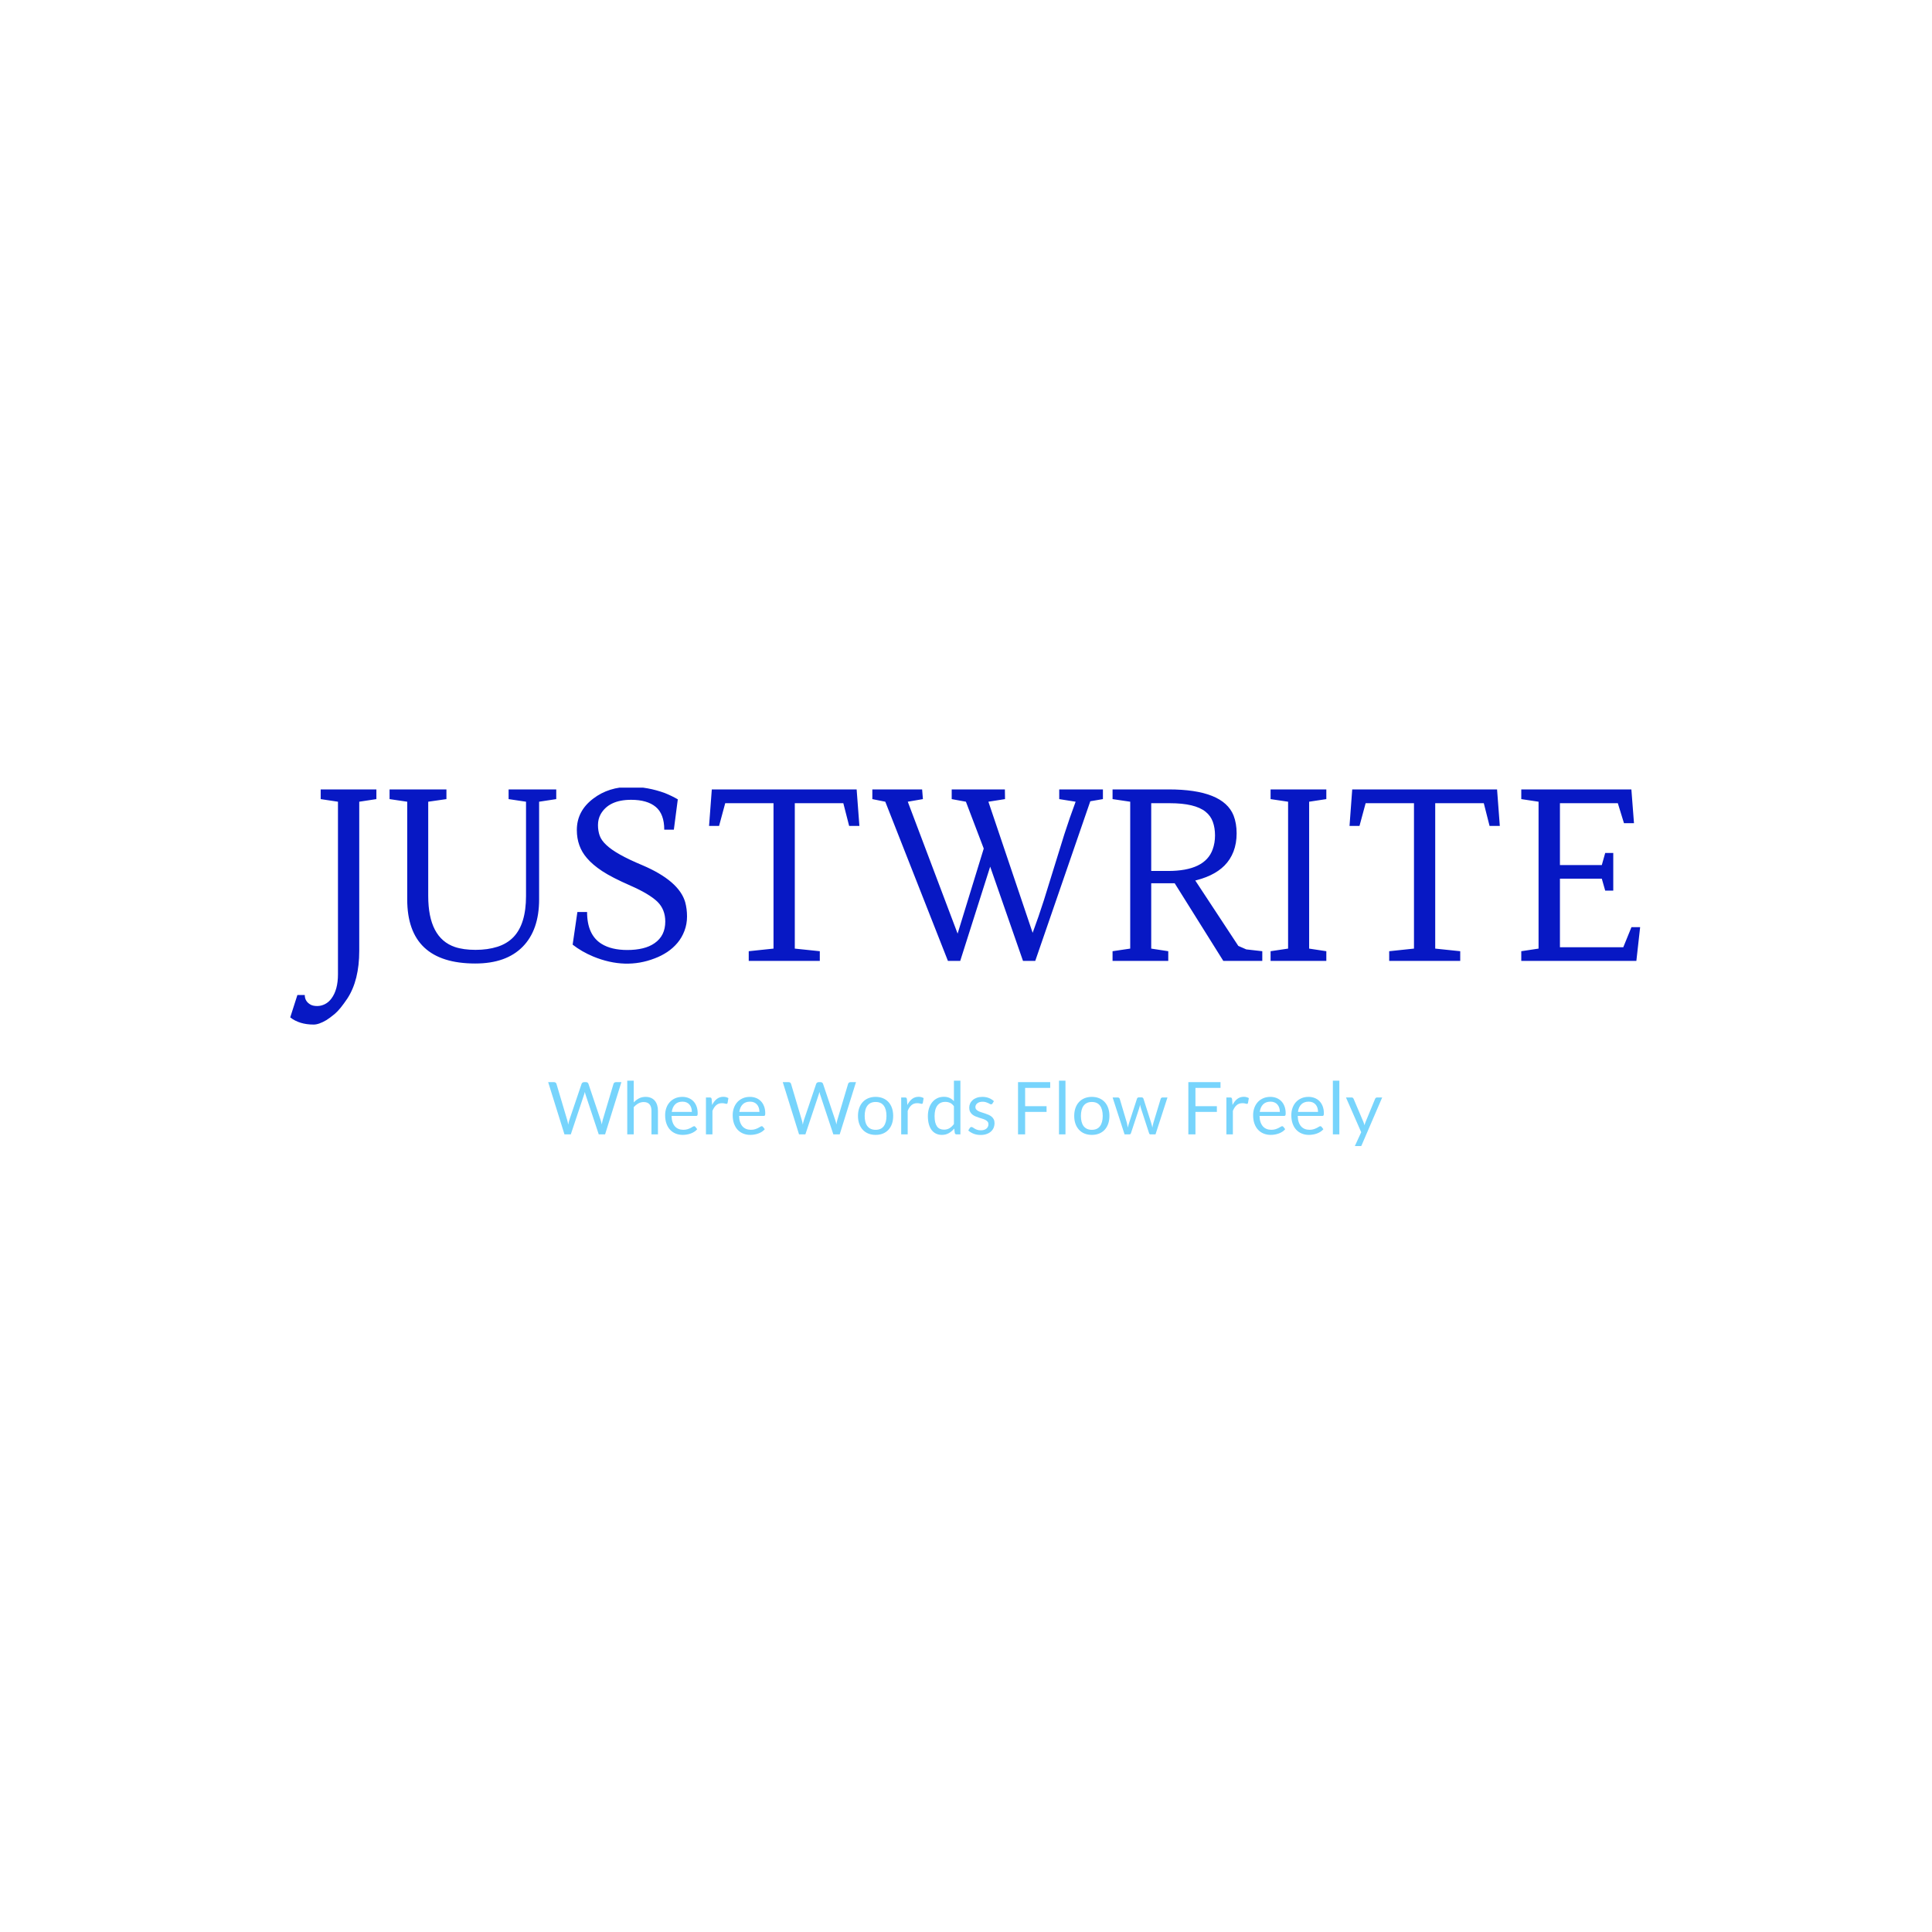<svg xmlns="http://www.w3.org/2000/svg" version="1.1" xmlns:xlink="http://www.w3.org/1999/xlink" xmlns:svgjs="http://svgjs.dev/svgjs" width="1000" height="1000" viewBox="0 0 1000 1000"><rect width="1000" height="1000" fill="#ffffff"></rect><g transform="matrix(0.7,0,0,0.7,149.576,407.687)"><svg viewBox="0 0 396 105" data-background-color="#ffffff" preserveAspectRatio="xMidYMid meet" height="265" width="1000" xmlns="http://www.w3.org/2000/svg" xmlns:xlink="http://www.w3.org/1999/xlink"><g id="tight-bounds" transform="matrix(1,0,0,1,0.24,-0.247)"><svg viewBox="0 0 395.52 105.495" height="105.495" width="395.52"><g><svg viewBox="0 0 395.52 105.495" height="105.495" width="395.52"><g><svg viewBox="0 0 395.52 105.495" height="105.495" width="395.52"><g id="textblocktransform"><svg viewBox="0 0 395.52 105.495" height="105.495" width="395.52" id="textblock"><g><svg viewBox="0 0 395.52 69.657" height="69.657" width="395.52"><g transform="matrix(1,0,0,1,0,0)"><svg width="395.52" viewBox="-3.83 -37.38 289.85 51.05" height="69.657" data-palette-color="#0718c4"><path d="M10.99-34.18L10.99-2.17Q10.99 4.15 8.45 8.06L8.45 8.06Q6.88 10.4 5.8 11.32 4.71 12.23 3.96 12.7L3.96 12.7Q2.32 13.67 1.2 13.67L1.2 13.67Q-1.86 13.67-3.83 12.13L-3.83 12.13-2.29 7.32-0.71 7.32Q-0.71 8.72 0.59 9.42L0.59 9.42Q1.12 9.69 1.97 9.69 2.81 9.69 3.61 9.29 4.42 8.89 5.03 8.06L5.03 8.06Q6.42 6.18 6.42 2.88L6.42 2.88 6.42-34.18 2.71-34.74 2.71-36.82 14.67-36.82 14.67-34.74 10.99-34.18ZM35.91 0.56L35.91 0.56Q21.29 0.56 21.29-13.21L21.29-13.21 21.29-34.18 17.5-34.74 17.5-36.82 29.71-36.82 29.71-34.74 25.8-34.18 25.8-13.94Q25.8-4.93 31.54-2.98L31.54-2.98Q33.37-2.37 35.97-2.37 38.57-2.37 40.65-3.03 42.72-3.69 44.09-5.1L44.09-5.1Q46.8-7.91 46.8-13.94L46.8-13.94 46.8-34.18 43.06-34.74 43.06-36.82 53.29-36.82 53.29-34.74 49.61-34.18 49.61-13.21Q49.61-6.62 46.07-3.03 42.53 0.56 35.91 0.56ZM68.57-2.34L68.57-2.34Q70.38-2.34 71.86-2.7 73.33-3.05 74.41-3.81L74.41-3.81Q76.7-5.4 76.7-8.45L76.7-8.45Q76.7-11.04 75.02-12.7L75.02-12.7Q73.24-14.4 69.25-16.15 65.25-17.9 63.17-19.27 61.08-20.65 59.88-22.07L59.88-22.07Q57.71-24.56 57.71-28.1L57.71-28.1Q57.71-32.2 61.25-34.86L61.25-34.86Q64.55-37.38 69.23-37.38L69.23-37.38Q72.92-37.38 76.61-36.04L76.61-36.04Q78.14-35.42 79.39-34.69L79.39-34.69 78.54-28.17 76.48-28.17Q76.48-31.54 74.65-33.07 72.82-34.59 69.36-34.59L69.36-34.59Q64.57-34.59 62.81-31.47L62.81-31.47Q62.25-30.44 62.25-29.17 62.25-27.91 62.62-26.89 62.98-25.88 64.03-24.9L64.03-24.9Q66.08-22.92 71.75-20.56L71.75-20.56Q79.66-17.19 80.98-12.6L80.98-12.6Q81.37-11.16 81.37-9.53 81.37-7.91 80.82-6.46 80.27-5 79.32-3.87 78.36-2.73 77.11-1.9 75.85-1.07 74.43-0.54L74.43-0.54Q68.16 1.9 61.25-0.93L61.25-0.93Q58.74-1.98 56.81-3.49L56.81-3.49 57.83-10.5 59.91-10.5Q59.91-5.59 63.01-3.66L63.01-3.66Q65.13-2.34 68.57-2.34ZM86.69-36.82L117.79-36.82 118.38-28.98 116.18-28.98 114.93-33.86 104.51-33.86 104.51-2.64 109.88-2.08 109.88 0 94.62 0 94.62-2.08 99.94-2.64 99.94-33.86 89.57-33.86 88.25-28.98 86.1-28.98 86.69-36.82ZM128.77-34.18L139.47-5.86 145.74-26.27 145.5-23.02 141.25-34.18 138.2-34.74 138.2-36.82 149.62-36.82 149.65-34.74 146.08-34.18 155.58-6.03Q156.87-9.5 158-13.04L158-13.04 162.39-27.2Q163.52-30.71 164.81-34.18L164.81-34.18 161.29-34.74 161.29-36.82 170.67-36.82 170.67-34.74 167.96-34.28 156.14 0 153.51 0 145.79-22.17 146.99-21.9 140.03 0 137.39 0 123.94-34.18 121.16-34.74 121.16-36.82 131.85-36.82 132.02-34.74 128.77-34.18ZM198.72-31.23L198.72-31.23Q199.38-29.54 199.38-27.39 199.38-25.24 198.71-23.49 198.03-21.73 196.76-20.46L196.76-20.46Q194.35-18.04 189.66-17.07L189.66-17.07 190.1-17.87 199.74-3.22 201.45-2.47 204.89-2.08 204.89 0 196.52 0 185.53-17.55 187.59-16.67 181.04-16.67 181.04-2.64 184.7-2.08 184.7 0 172.74 0 172.74-2.08 176.53-2.64 176.53-34.18 172.74-34.74 172.74-36.82 184.78-36.82Q196.47-36.82 198.72-31.23ZM185.02-33.86L181.04-33.86 181.04-19.31 184.66-19.31Q192.57-19.31 194.23-23.93L194.23-23.93Q194.74-25.32 194.74-26.94 194.74-28.56 194.27-29.86 193.81-31.15 192.71-32.03L192.71-32.03Q190.44-33.86 185.02-33.86L185.02-33.86ZM206.67-34.74L206.67-36.82 218.64-36.82 218.64-34.74 214.95-34.18 214.95-2.64 218.64-2.08 218.64 0 206.67 0 206.67-2.08 210.43-2.64 210.43-34.18 206.67-34.74ZM224.2-36.82L255.3-36.82 255.89-28.98 253.69-28.98 252.45-33.86 242.02-33.86 242.02-2.64 247.39-2.08 247.39 0 232.14 0 232.14-2.08 237.46-2.64 237.46-33.86 227.08-33.86 225.76-28.98 223.62-28.98 224.2-36.82ZM278.52-15.09L277.79-17.65 268.8-17.65 268.8-2.93 282.4-2.93 284.16-7.25 286.02-7.25 285.21 0 260.5 0 260.5-2.08 264.21-2.64 264.21-34.18 260.5-34.74 260.5-36.82 284.14-36.82 284.7-29.57 282.55-29.57 281.23-33.86 268.8-33.86 268.8-20.58 277.79-20.58 278.52-23.17 280.25-23.17 280.25-15.09 278.52-15.09Z" opacity="1" transform="matrix(1,0,0,1,0,0)" fill="#0718c4" class="wordmark-text-0" data-fill-palette-color="primary" id="text-0"></path></svg></g></svg></g><g transform="matrix(1,0,0,1,75.544,86.101)"><svg viewBox="0 0 244.431 19.394" height="19.394" width="244.431"><g transform="matrix(1,0,0,1,0,0)"><svg width="244.431" viewBox="0.35 -36.83 572.14 45.41" height="19.394" data-palette-color="#77d4fc"><path d="M11.53 0L0.35-35.83 4.38-35.83Q5.03-35.83 5.45-35.5 5.88-35.18 6.03-34.68L6.03-34.68 13.43-9.78Q13.63-9.1 13.79-8.33 13.95-7.55 14.1-6.7L14.1-6.7Q14.28-7.55 14.45-8.34 14.63-9.13 14.85-9.78L14.85-9.78 23.28-34.68Q23.43-35.1 23.86-35.46 24.3-35.83 24.93-35.83L24.93-35.83 26.33-35.83Q26.98-35.83 27.39-35.5 27.8-35.18 27.98-34.68L27.98-34.68 36.35-9.78Q36.8-8.47 37.15-6.8L37.15-6.8Q37.3-7.63 37.43-8.38 37.55-9.13 37.75-9.78L37.75-9.78 45.18-34.68Q45.3-35.13 45.74-35.48 46.18-35.83 46.8-35.83L46.8-35.83 50.58-35.83 39.4 0 35.05 0 25.98-27.33Q25.7-28.1 25.48-29.13L25.48-29.13Q25.35-28.63 25.24-28.16 25.13-27.7 25-27.33L25-27.33 15.88 0 11.53 0ZM59.05 0L54.6 0 54.6-36.83 59.05-36.83 59.05-21.93Q60.67-23.65 62.65-24.69 64.62-25.73 67.2-25.73L67.2-25.73Q69.27-25.73 70.86-25.04 72.45-24.35 73.51-23.09 74.57-21.83 75.12-20.05 75.67-18.28 75.67-16.13L75.67-16.13 75.67 0 71.22 0 71.22-16.13Q71.22-19 69.91-20.59 68.6-22.18 65.9-22.18L65.9-22.18Q63.92-22.18 62.21-21.23 60.5-20.28 59.05-18.65L59.05-18.65 59.05 0ZM92.42-25.73L92.42-25.73Q94.7-25.73 96.62-24.96 98.55-24.2 99.95-22.76 101.34-21.33 102.13-19.21 102.92-17.1 102.92-14.4L102.92-14.4Q102.92-13.35 102.7-13 102.47-12.65 101.84-12.65L101.84-12.65 85-12.65Q85.05-10.25 85.65-8.47 86.25-6.7 87.3-5.51 88.34-4.33 89.8-3.74 91.25-3.15 93.05-3.15L93.05-3.15Q94.72-3.15 95.93-3.54 97.15-3.93 98.02-4.38 98.9-4.83 99.48-5.21 100.07-5.6 100.5-5.6L100.5-5.6Q101.05-5.6 101.34-5.18L101.34-5.18 102.59-3.55Q101.77-2.55 100.62-1.81 99.47-1.07 98.16-0.6 96.84-0.13 95.45 0.11 94.05 0.35 92.67 0.35L92.67 0.35Q90.05 0.35 87.83-0.54 85.62-1.43 84.01-3.14 82.4-4.85 81.5-7.38 80.59-9.9 80.59-13.18L80.59-13.18Q80.59-15.83 81.41-18.13 82.22-20.43 83.75-22.11 85.27-23.8 87.47-24.76 89.67-25.73 92.42-25.73ZM92.52-22.45L92.52-22.45Q89.3-22.45 87.45-20.59 85.59-18.73 85.15-15.43L85.15-15.43 98.92-15.43Q98.92-16.98 98.5-18.26 98.07-19.55 97.25-20.49 96.42-21.43 95.23-21.94 94.05-22.45 92.52-22.45ZM113.04 0L108.59 0 108.59-25.33 111.14-25.33Q111.87-25.33 112.14-25.05 112.42-24.78 112.52-24.1L112.52-24.1 112.82-20.15Q114.12-22.8 116.03-24.29 117.94-25.78 120.52-25.78L120.52-25.78Q121.57-25.78 122.42-25.54 123.27-25.3 123.99-24.88L123.99-24.88 123.42-21.55Q123.24-20.93 122.64-20.93L122.64-20.93Q122.29-20.93 121.57-21.16 120.84-21.4 119.54-21.4L119.54-21.4Q117.22-21.4 115.66-20.05 114.09-18.7 113.04-16.13L113.04-16.13 113.04 0ZM138.77-25.73L138.77-25.73Q141.04-25.73 142.97-24.96 144.89-24.2 146.29-22.76 147.69-21.33 148.48-19.21 149.27-17.1 149.27-14.4L149.27-14.4Q149.27-13.35 149.04-13 148.82-12.65 148.19-12.65L148.19-12.65 131.34-12.65Q131.39-10.25 131.99-8.47 132.59-6.7 133.64-5.51 134.69-4.33 136.14-3.74 137.59-3.15 139.39-3.15L139.39-3.15Q141.07-3.15 142.28-3.54 143.49-3.93 144.37-4.38 145.24-4.83 145.83-5.21 146.42-5.6 146.84-5.6L146.84-5.6Q147.39-5.6 147.69-5.18L147.69-5.18 148.94-3.55Q148.12-2.55 146.97-1.81 145.82-1.07 144.5-0.6 143.19-0.13 141.79 0.11 140.39 0.35 139.02 0.35L139.02 0.35Q136.39 0.35 134.18-0.54 131.97-1.43 130.35-3.14 128.74-4.85 127.84-7.38 126.94-9.9 126.94-13.18L126.94-13.18Q126.94-15.83 127.75-18.13 128.57-20.43 130.09-22.11 131.62-23.8 133.82-24.76 136.02-25.73 138.77-25.73ZM138.87-22.45L138.87-22.45Q135.64-22.45 133.79-20.59 131.94-18.73 131.49-15.43L131.49-15.43 145.27-15.43Q145.27-16.98 144.84-18.26 144.42-19.55 143.59-20.49 142.77-21.43 141.58-21.94 140.39-22.45 138.87-22.45ZM172.46 0L161.29-35.83 165.31-35.83Q165.96-35.83 166.39-35.5 166.81-35.18 166.96-34.68L166.96-34.68 174.36-9.78Q174.56-9.1 174.72-8.33 174.89-7.55 175.04-6.7L175.04-6.7Q175.21-7.55 175.39-8.34 175.56-9.13 175.79-9.78L175.79-9.78 184.21-34.68Q184.36-35.1 184.8-35.46 185.24-35.83 185.86-35.83L185.86-35.83 187.26-35.83Q187.91-35.83 188.32-35.5 188.74-35.18 188.91-34.68L188.91-34.68 197.29-9.78Q197.74-8.47 198.09-6.8L198.09-6.8Q198.24-7.63 198.36-8.38 198.49-9.13 198.69-9.78L198.69-9.78 206.11-34.68Q206.24-35.13 206.67-35.48 207.11-35.83 207.74-35.83L207.74-35.83 211.51-35.83 200.34 0 195.99 0 186.91-27.33Q186.64-28.1 186.41-29.13L186.41-29.13Q186.29-28.63 186.17-28.16 186.06-27.7 185.94-27.33L185.94-27.33 176.81 0 172.46 0ZM224.98-25.73L224.98-25.73Q227.76-25.73 230-24.8 232.23-23.88 233.8-22.18 235.36-20.48 236.2-18.06 237.03-15.65 237.03-12.68L237.03-12.68Q237.03-9.68 236.2-7.28 235.36-4.88 233.8-3.18 232.23-1.48 230-0.56 227.76 0.35 224.98 0.35L224.98 0.35Q222.21 0.35 219.97-0.56 217.73-1.48 216.16-3.18 214.58-4.88 213.73-7.28 212.88-9.68 212.88-12.68L212.88-12.68Q212.88-15.65 213.73-18.06 214.58-20.48 216.16-22.18 217.73-23.88 219.97-24.8 222.21-25.73 224.98-25.73ZM224.98-3.13L224.98-3.13Q228.73-3.13 230.58-5.64 232.43-8.15 232.43-12.65L232.43-12.65Q232.43-17.18 230.58-19.7 228.73-22.23 224.98-22.23L224.98-22.23Q223.08-22.23 221.68-21.58 220.28-20.93 219.35-19.7 218.41-18.48 217.95-16.69 217.48-14.9 217.48-12.65L217.48-12.65Q217.48-10.4 217.95-8.63 218.41-6.85 219.35-5.64 220.28-4.42 221.68-3.78 223.08-3.13 224.98-3.13ZM246.98 0L242.53 0 242.53-25.33 245.08-25.33Q245.81-25.33 246.08-25.05 246.36-24.78 246.46-24.1L246.46-24.1 246.76-20.15Q248.06-22.8 249.97-24.29 251.88-25.78 254.46-25.78L254.46-25.78Q255.51-25.78 256.36-25.54 257.21-25.3 257.93-24.88L257.93-24.88 257.36-21.55Q257.18-20.93 256.58-20.93L256.58-20.93Q256.23-20.93 255.51-21.16 254.78-21.4 253.48-21.4L253.48-21.4Q251.16-21.4 249.59-20.05 248.03-18.7 246.98-16.13L246.98-16.13 246.98 0ZM283.15 0L280.5 0Q279.55 0 279.3-0.93L279.3-0.93 278.9-4Q277.28-2.02 275.19-0.84 273.1 0.35 270.4 0.35L270.4 0.35Q268.23 0.35 266.45-0.49 264.68-1.33 263.43-2.95 262.18-4.58 261.5-7 260.83-9.43 260.83-12.58L260.83-12.58Q260.83-15.38 261.58-17.79 262.33-20.2 263.74-21.98 265.15-23.75 267.18-24.76 269.2-25.78 271.78-25.78L271.78-25.78Q274.1-25.78 275.75-24.99 277.4-24.2 278.7-22.78L278.7-22.78 278.7-36.83 283.15-36.83 283.15 0ZM271.88-3.25L271.88-3.25Q274.05-3.25 275.69-4.25 277.33-5.25 278.7-7.08L278.7-7.08 278.7-19.33Q277.48-20.98 276.02-21.64 274.55-22.3 272.78-22.3L272.78-22.3Q269.23-22.3 267.33-19.78 265.43-17.25 265.43-12.58L265.43-12.58Q265.43-10.1 265.85-8.34 266.28-6.58 267.1-5.44 267.93-4.3 269.13-3.78 270.33-3.25 271.88-3.25ZM306.13-22.78L305.13-21.15Q304.83-20.6 304.2-20.6L304.2-20.6Q303.83-20.6 303.35-20.88 302.88-21.15 302.19-21.49 301.5-21.83 300.55-22.11 299.6-22.4 298.3-22.4L298.3-22.4Q297.18-22.4 296.28-22.11 295.38-21.83 294.74-21.33 294.1-20.83 293.76-20.16 293.43-19.5 293.43-18.73L293.43-18.73Q293.43-17.75 293.99-17.1 294.55-16.45 295.48-15.98 296.4-15.5 297.58-15.14 298.75-14.78 299.99-14.36 301.23-13.95 302.4-13.45 303.58-12.95 304.5-12.2 305.43-11.45 305.99-10.36 306.55-9.28 306.55-7.75L306.55-7.75Q306.55-6 305.93-4.51 305.3-3.03 304.08-1.94 302.85-0.85 301.08-0.23 299.3 0.4 296.98 0.4L296.98 0.4Q294.33 0.4 292.18-0.46 290.03-1.33 288.53-2.68L288.53-2.68 289.58-4.38Q289.78-4.7 290.05-4.88 290.33-5.05 290.78-5.05L290.78-5.05Q291.23-5.05 291.73-4.7 292.23-4.35 292.94-3.93 293.65-3.5 294.66-3.15 295.68-2.8 297.2-2.8L297.2-2.8Q298.5-2.8 299.48-3.14 300.45-3.48 301.1-4.05 301.75-4.63 302.06-5.38 302.38-6.13 302.38-6.98L302.38-6.98Q302.38-8.03 301.81-8.71 301.25-9.4 300.33-9.89 299.4-10.38 298.21-10.74 297.03-11.1 295.79-11.5 294.55-11.9 293.36-12.41 292.18-12.93 291.25-13.7 290.33-14.48 289.76-15.61 289.2-16.75 289.2-18.38L289.2-18.38Q289.2-19.83 289.8-21.16 290.4-22.5 291.55-23.51 292.7-24.53 294.38-25.13 296.05-25.73 298.2-25.73L298.2-25.73Q300.7-25.73 302.69-24.94 304.68-24.15 306.13-22.78L306.13-22.78ZM322.67-35.83L344.75-35.83 344.75-31.88 327.55-31.88 327.55-19.35 342.25-19.35 342.25-15.4 327.55-15.4 327.55 0 322.67 0 322.67-35.83ZM350.77-36.83L355.22-36.83 355.22 0 350.77 0 350.77-36.83ZM373.31-25.73L373.31-25.73Q376.09-25.73 378.33-24.8 380.56-23.88 382.13-22.18 383.69-20.48 384.53-18.06 385.37-15.65 385.37-12.68L385.37-12.68Q385.37-9.68 384.53-7.28 383.69-4.88 382.13-3.18 380.56-1.48 378.33-0.56 376.09 0.35 373.31 0.35L373.31 0.35Q370.54 0.35 368.3-0.56 366.06-1.48 364.49-3.18 362.92-4.88 362.06-7.28 361.22-9.68 361.22-12.68L361.22-12.68Q361.22-15.65 362.06-18.06 362.92-20.48 364.49-22.18 366.06-23.88 368.3-24.8 370.54-25.73 373.31-25.73ZM373.31-3.13L373.31-3.13Q377.06-3.13 378.92-5.64 380.77-8.15 380.77-12.65L380.77-12.65Q380.77-17.18 378.92-19.7 377.06-22.23 373.31-22.23L373.31-22.23Q371.42-22.23 370.02-21.58 368.62-20.93 367.68-19.7 366.74-18.48 366.28-16.69 365.81-14.9 365.81-12.65L365.81-12.65Q365.81-10.4 366.28-8.63 366.74-6.85 367.68-5.64 368.62-4.42 370.02-3.78 371.42-3.13 373.31-3.13ZM395.76 0L387.56-25.33 391.06-25.33Q391.61-25.33 391.96-25.05 392.31-24.78 392.44-24.4L392.44-24.4 397.29-8.1Q397.49-7.2 397.66-6.36 397.84-5.53 397.96-4.67L397.96-4.67Q398.16-5.53 398.41-6.36 398.66-7.2 398.94-8.1L398.94-8.1 404.29-24.5Q404.41-24.88 404.73-25.13 405.04-25.38 405.51-25.38L405.51-25.38 407.44-25.38Q407.94-25.38 408.26-25.13 408.59-24.88 408.71-24.5L408.71-24.5 413.94-8.1Q414.21-7.23 414.43-6.38 414.64-5.53 414.84-4.7L414.84-4.7Q414.96-5.53 415.16-6.43 415.36-7.33 415.59-8.1L415.59-8.1 420.54-24.4Q420.66-24.8 421.01-25.06 421.36-25.33 421.84-25.33L421.84-25.33 425.19-25.33 416.99 0 413.46 0Q412.81 0 412.56-0.85L412.56-0.85 406.96-18.03Q406.76-18.6 406.64-19.19 406.51-19.78 406.39-20.35L406.39-20.35Q406.26-19.78 406.14-19.18 406.01-18.57 405.81-18L405.81-18 400.14-0.85Q399.86 0 399.11 0L399.11 0 395.76 0ZM439.51-35.83L461.58-35.83 461.58-31.88 444.38-31.88 444.38-19.35 459.08-19.35 459.08-15.4 444.38-15.4 444.38 0 439.51 0 439.51-35.83ZM470.06 0L465.61 0 465.61-25.33 468.16-25.33Q468.88-25.33 469.16-25.05 469.43-24.78 469.53-24.1L469.53-24.1 469.83-20.15Q471.13-22.8 473.04-24.29 474.96-25.78 477.53-25.78L477.53-25.78Q478.58-25.78 479.43-25.54 480.28-25.3 481.01-24.88L481.01-24.88 480.43-21.55Q480.26-20.93 479.66-20.93L479.66-20.93Q479.31-20.93 478.58-21.16 477.86-21.4 476.56-21.4L476.56-21.4Q474.23-21.4 472.67-20.05 471.11-18.7 470.06-16.13L470.06-16.13 470.06 0ZM495.78-25.73L495.78-25.73Q498.05-25.73 499.98-24.96 501.9-24.2 503.3-22.76 504.7-21.33 505.49-19.21 506.28-17.1 506.28-14.4L506.28-14.4Q506.28-13.35 506.05-13 505.83-12.65 505.2-12.65L505.2-12.65 488.35-12.65Q488.4-10.25 489-8.47 489.6-6.7 490.65-5.51 491.7-4.33 493.15-3.74 494.6-3.15 496.4-3.15L496.4-3.15Q498.08-3.15 499.29-3.54 500.5-3.93 501.38-4.38 502.25-4.83 502.84-5.21 503.43-5.6 503.85-5.6L503.85-5.6Q504.4-5.6 504.7-5.18L504.7-5.18 505.95-3.55Q505.13-2.55 503.98-1.81 502.83-1.07 501.52-0.6 500.2-0.13 498.8 0.11 497.4 0.35 496.03 0.35L496.03 0.35Q493.4 0.35 491.19-0.54 488.98-1.43 487.37-3.14 485.75-4.85 484.85-7.38 483.95-9.9 483.95-13.18L483.95-13.18Q483.95-15.83 484.77-18.13 485.58-20.43 487.1-22.11 488.63-23.8 490.83-24.76 493.03-25.73 495.78-25.73ZM495.88-22.45L495.88-22.45Q492.65-22.45 490.8-20.59 488.95-18.73 488.5-15.43L488.5-15.43 502.28-15.43Q502.28-16.98 501.85-18.26 501.43-19.55 500.6-20.49 499.78-21.43 498.59-21.94 497.4-22.45 495.88-22.45ZM521.98-25.73L521.98-25.73Q524.25-25.73 526.17-24.96 528.1-24.2 529.5-22.76 530.9-21.33 531.69-19.21 532.48-17.1 532.48-14.4L532.48-14.4Q532.48-13.35 532.25-13 532.02-12.65 531.4-12.65L531.4-12.65 514.55-12.65Q514.6-10.25 515.2-8.47 515.8-6.7 516.85-5.51 517.9-4.33 519.35-3.74 520.8-3.15 522.6-3.15L522.6-3.15Q524.27-3.15 525.49-3.54 526.7-3.93 527.58-4.38 528.45-4.83 529.04-5.21 529.63-5.6 530.05-5.6L530.05-5.6Q530.6-5.6 530.9-5.18L530.9-5.18 532.15-3.55Q531.33-2.55 530.17-1.81 529.02-1.07 527.71-0.6 526.4-0.13 525 0.11 523.6 0.35 522.23 0.35L522.23 0.35Q519.6 0.35 517.39-0.54 515.17-1.43 513.56-3.14 511.95-4.85 511.05-7.38 510.15-9.9 510.15-13.18L510.15-13.18Q510.15-15.83 510.96-18.13 511.78-20.43 513.3-22.11 514.83-23.8 517.02-24.76 519.23-25.73 521.98-25.73ZM522.08-22.45L522.08-22.45Q518.85-22.45 517-20.59 515.15-18.73 514.7-15.43L514.7-15.43 528.48-15.43Q528.48-16.98 528.05-18.26 527.63-19.55 526.8-20.49 525.98-21.43 524.79-21.94 523.6-22.45 522.08-22.45ZM538.65-36.83L543.1-36.83 543.1 0 538.65 0 538.65-36.83ZM572.49-25.33L558.37 7.48Q558.14 7.98 557.81 8.28 557.47 8.58 556.77 8.58L556.77 8.58 553.47 8.58 558.09-1.48 547.64-25.33 551.49-25.33Q552.07-25.33 552.39-25.04 552.72-24.75 552.87-24.4L552.87-24.4 559.64-8.45Q559.87-7.9 560.03-7.35 560.19-6.8 560.32-6.23L560.32-6.23Q560.49-6.8 560.67-7.35 560.84-7.9 561.07-8.47L561.07-8.47 567.64-24.4Q567.79-24.8 568.16-25.06 568.52-25.33 568.94-25.33L568.94-25.33 572.49-25.33Z" opacity="1" transform="matrix(1,0,0,1,0,0)" fill="#77d4fc" class="slogan-text-1" data-fill-palette-color="secondary" id="text-1"></path></svg></g></svg></g></svg></g></svg></g><g></g></svg></g><defs></defs></svg><rect width="395.52" height="105.495" fill="none" stroke="none" visibility="hidden"></rect></g></svg></g></svg>
